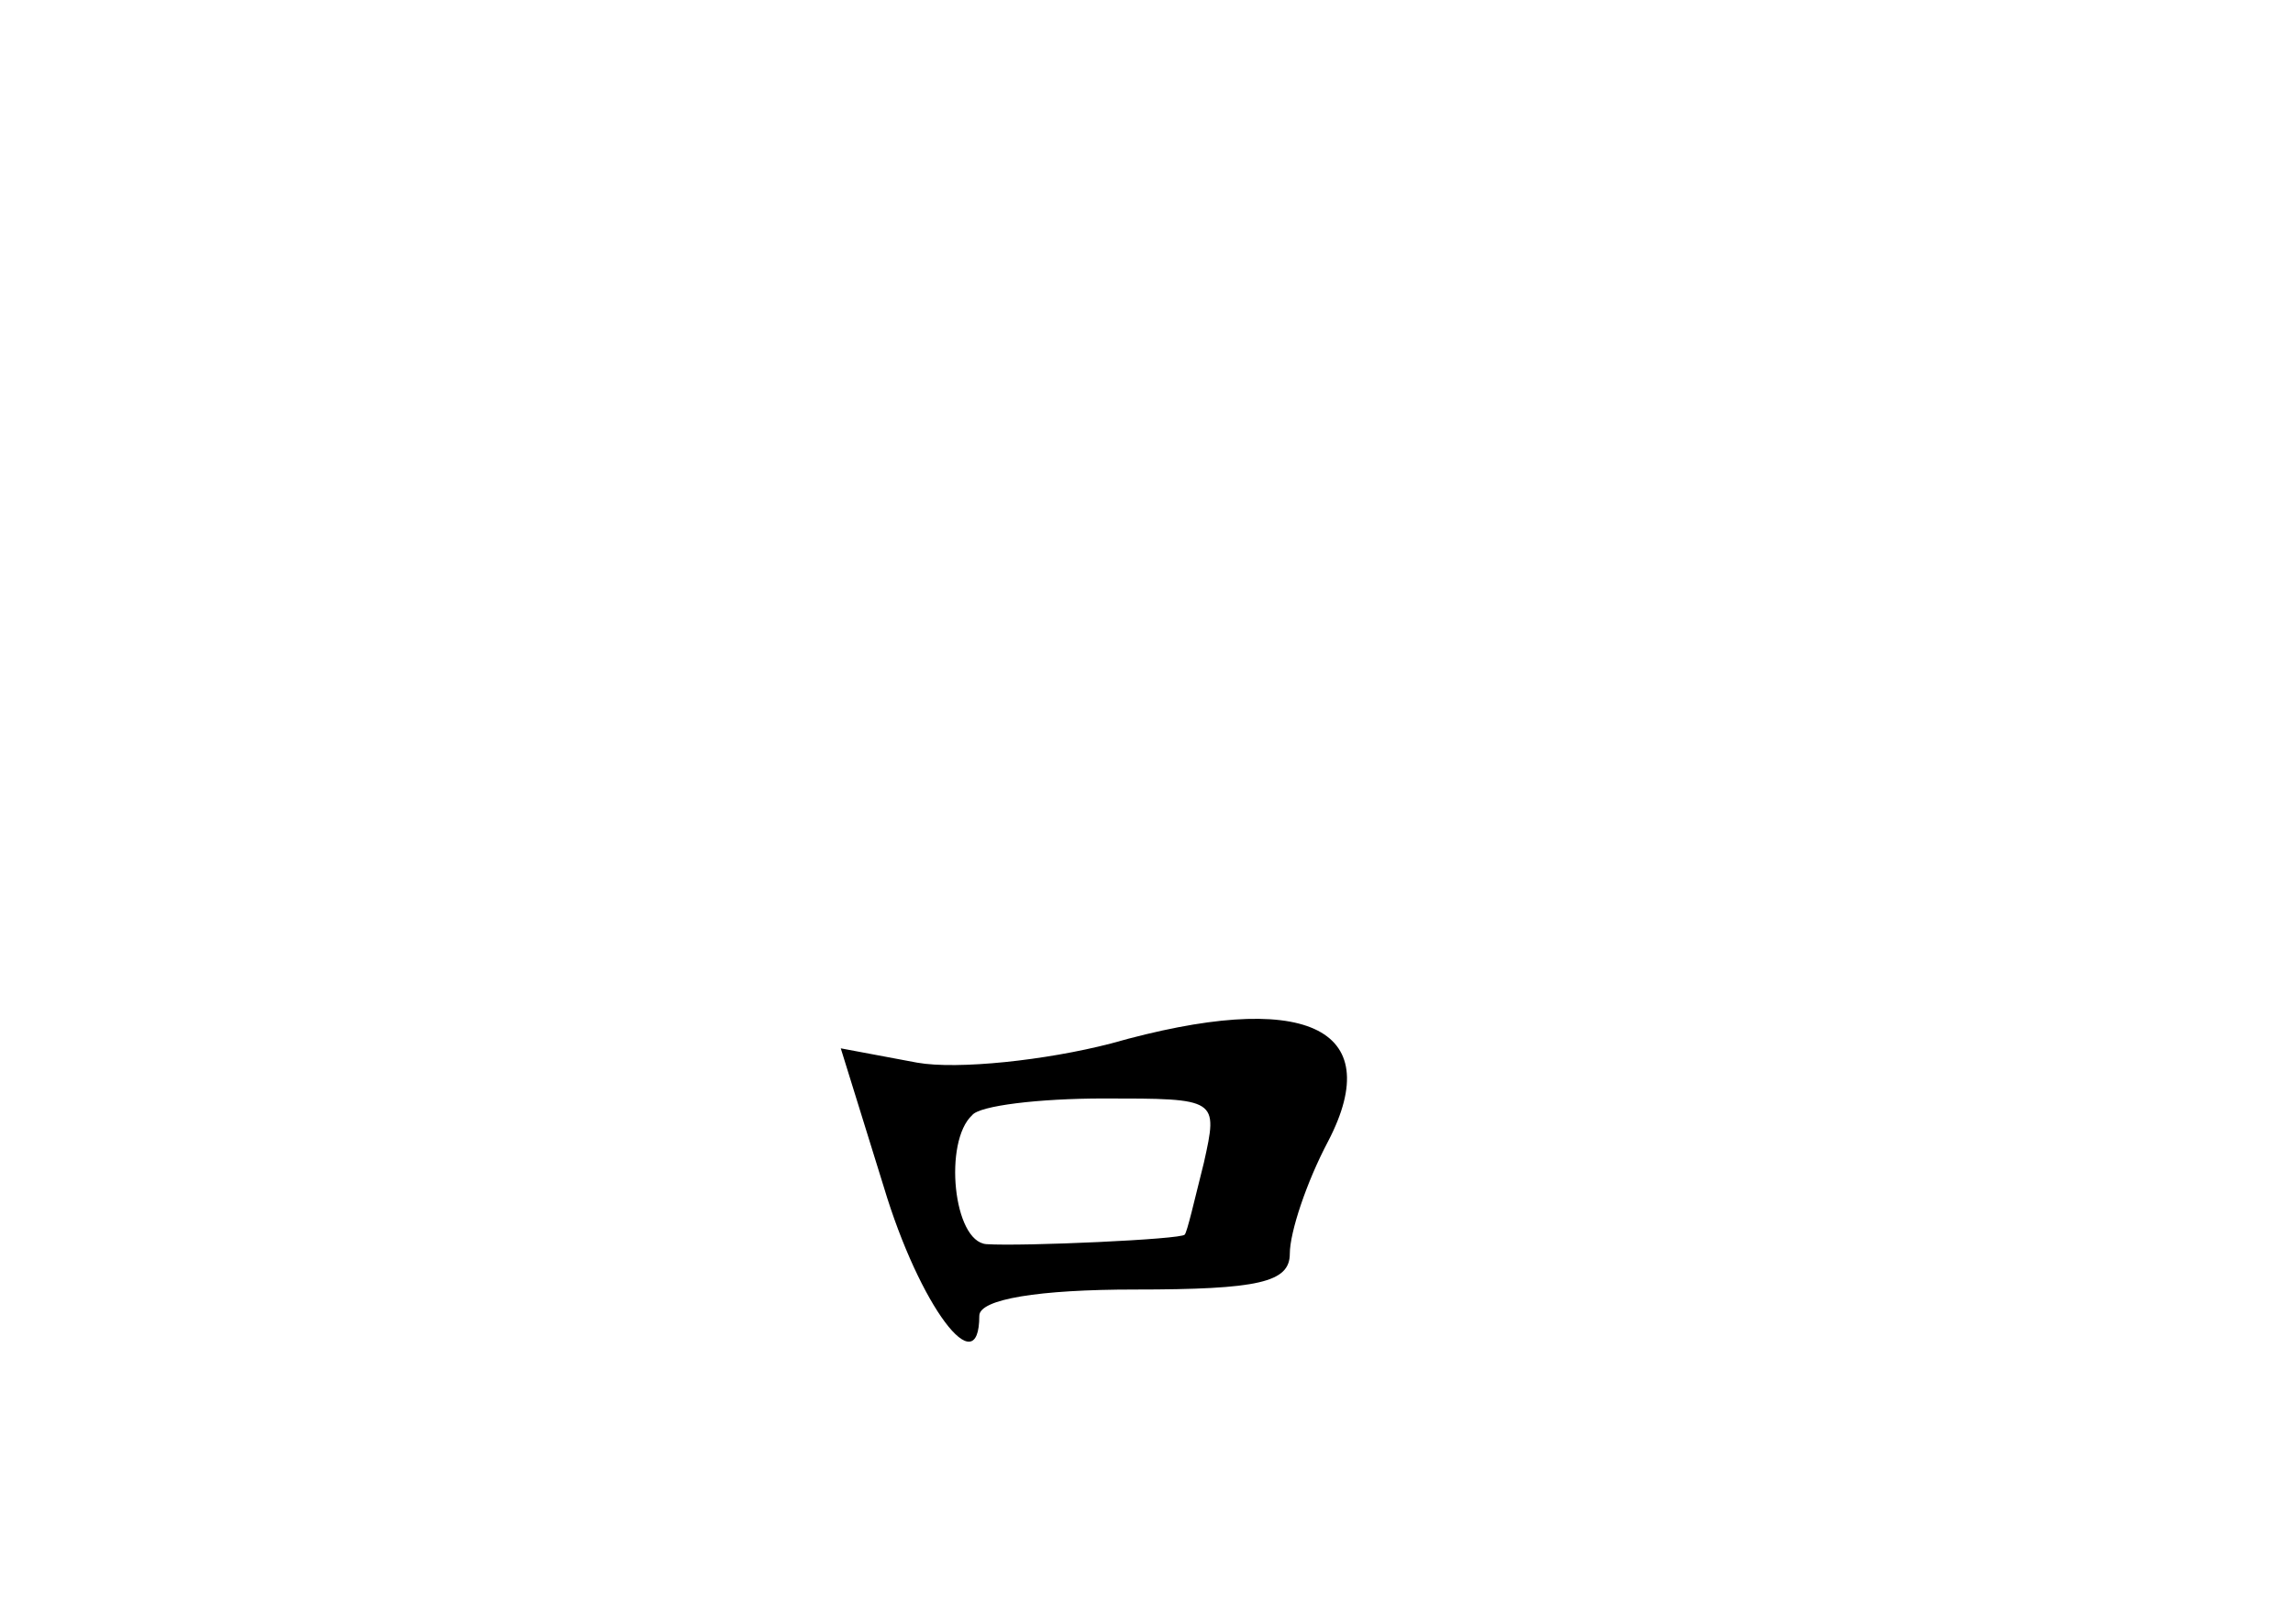 <?xml version="1.0" standalone="no"?>
<!DOCTYPE svg PUBLIC "-//W3C//DTD SVG 20010904//EN"
 "http://www.w3.org/TR/2001/REC-SVG-20010904/DTD/svg10.dtd">
<svg version="1.0" xmlns="http://www.w3.org/2000/svg"
 width="96pt" height="68pt" viewBox="0 0 96 68"
 preserveAspectRatio="xMidYMid meet">
<g transform="translate(0,68) scale(0.1,-0.1)"
fill="#000000" stroke="none">
<path d="M465 243 c-27 -7 -64 -11 -81 -8 l-32 6 18 -58 c15 -50 40 -83 40
-54 0 7 25 11 65 11 52 0 65 3 65 15 0 9 7 30 16 47 25 48 -10 64 -91 41z m39
-50 c-4 -16 -7 -29 -8 -30 -1 -2 -68 -5 -83 -4 -14 1 -18 43 -6 54 3 4 28 7
55 7 48 0 48 0 42 -27z"/>
</g>
</svg>
